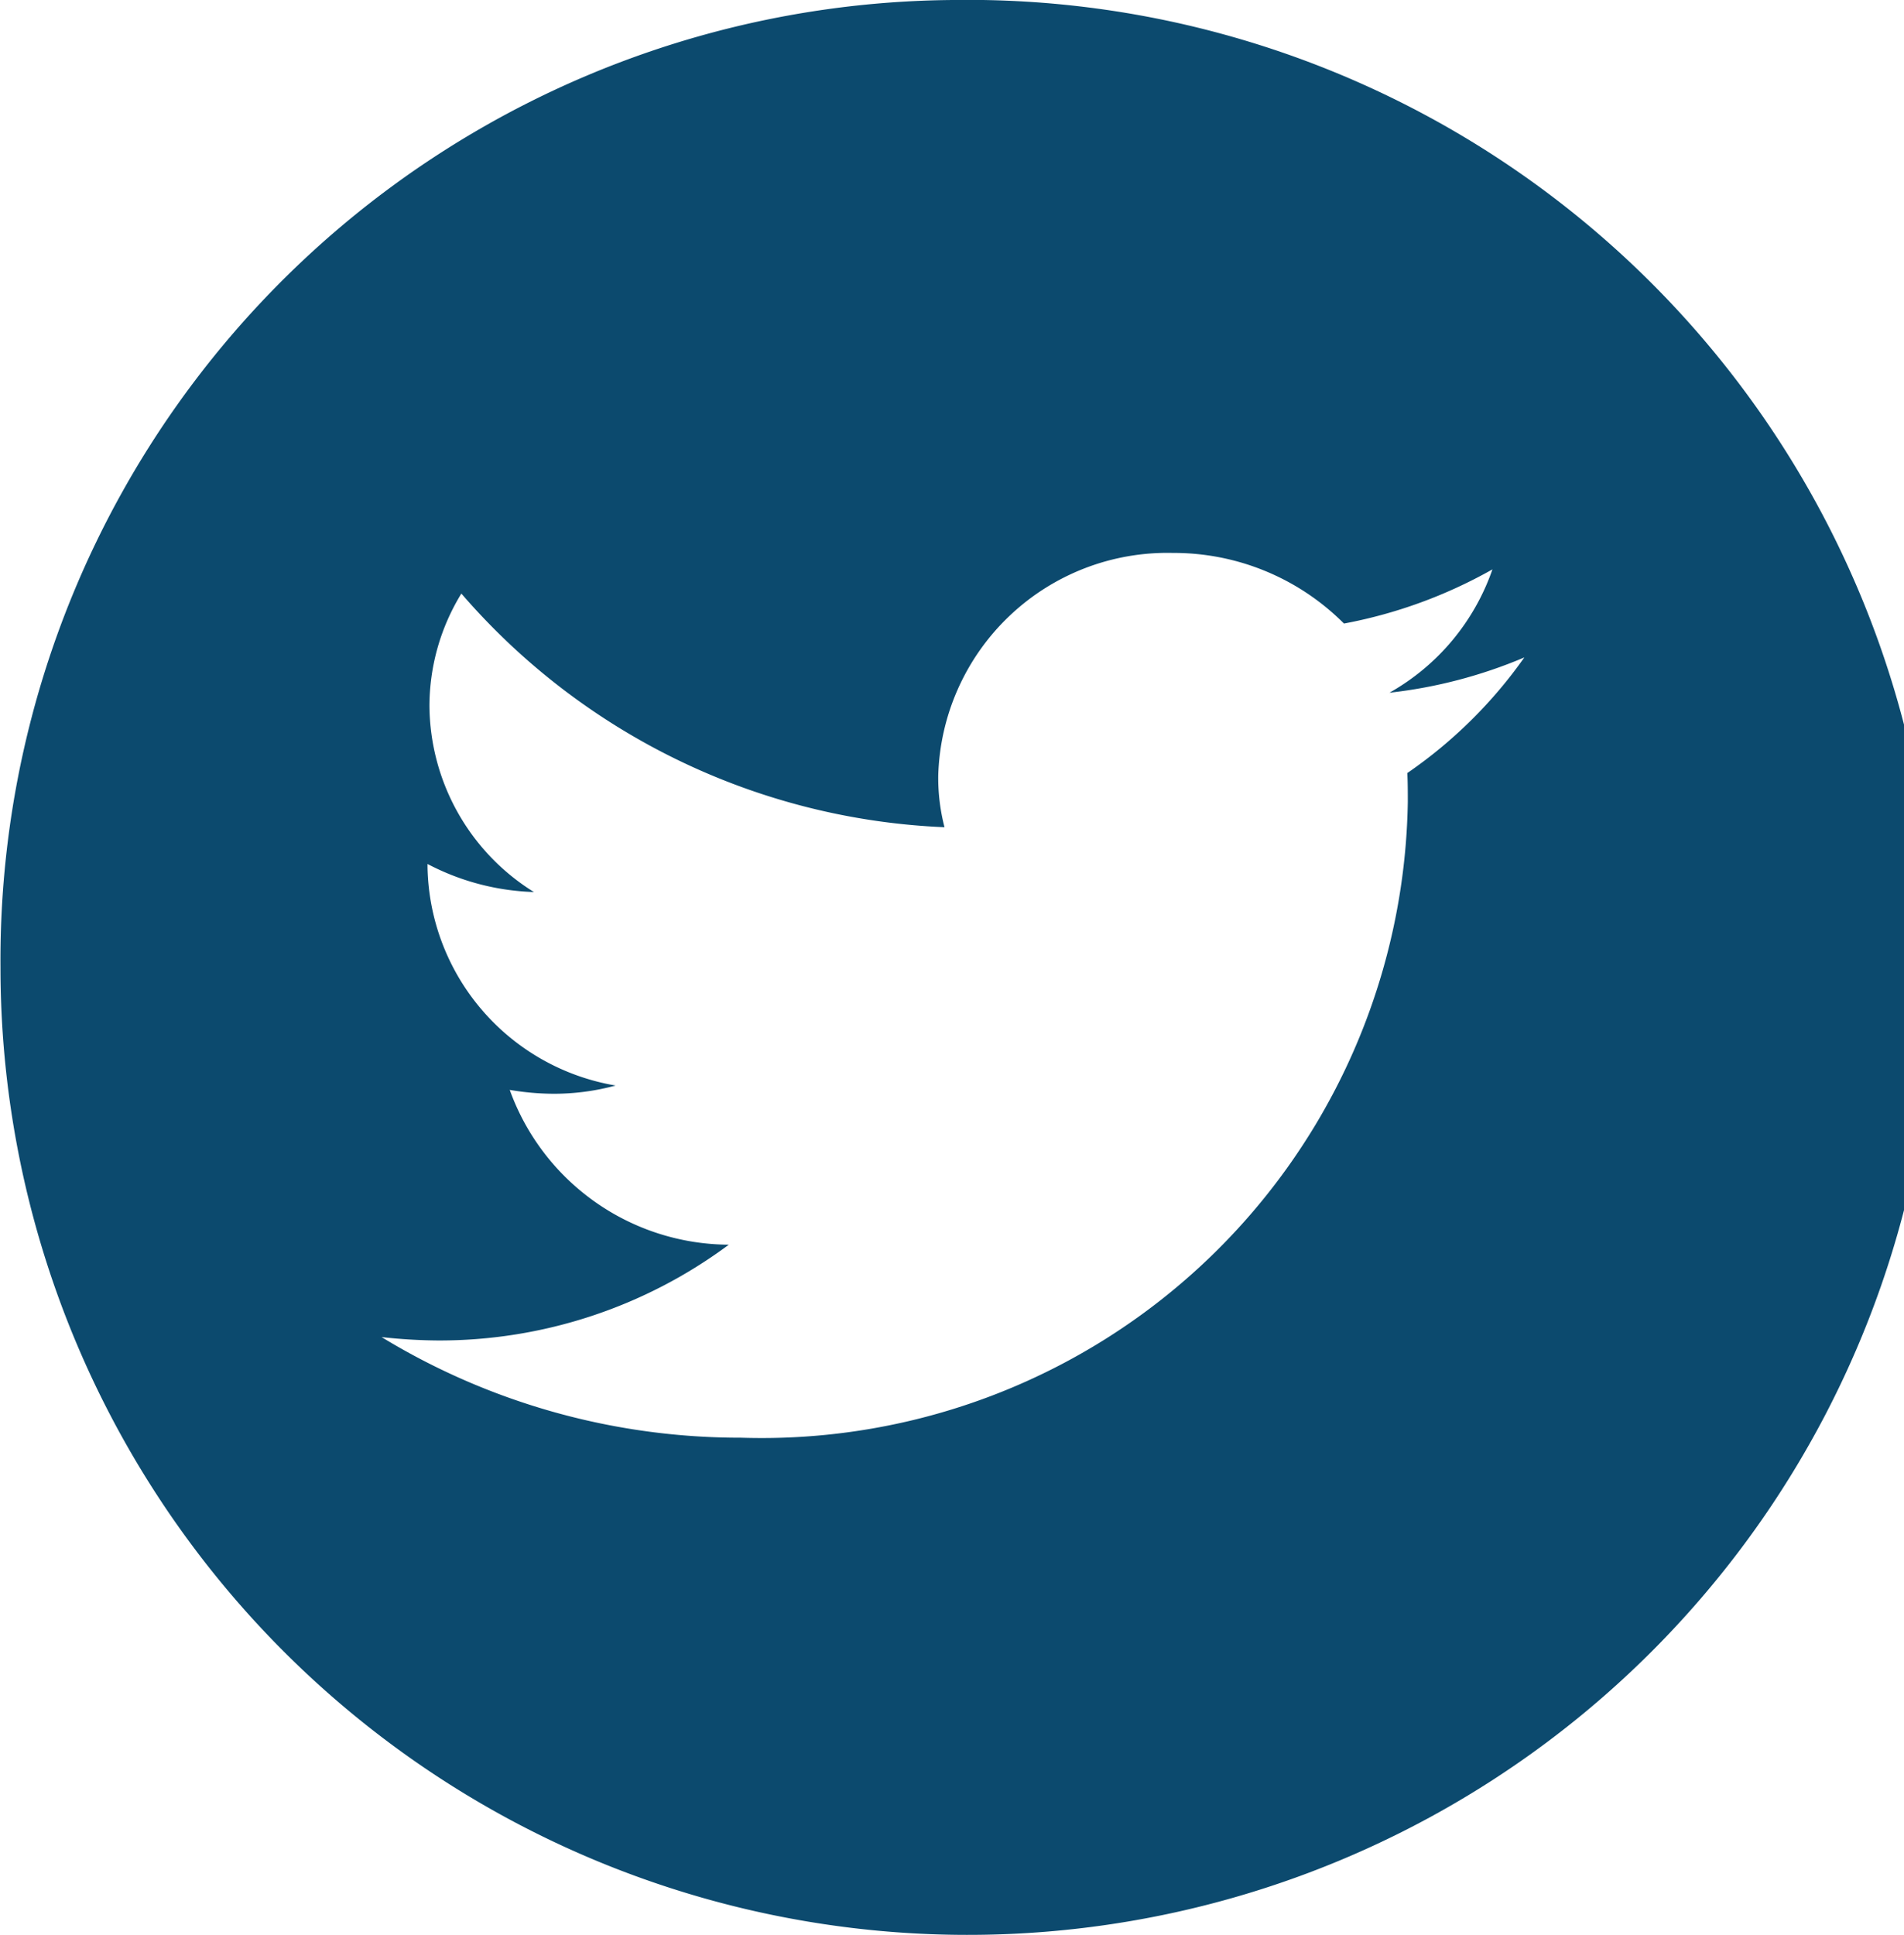 <svg xmlns="http://www.w3.org/2000/svg" width="39.37" height="40" viewBox="0 0 39.37 40">
  <defs>
    <style>
      .cls-1 {
        fill: #0c4a6e;
        fill-rule: evenodd;
      }
    </style>
  </defs>
  <path id="Twitter" class="cls-1" d="M1163.67,1370a20,20,0,1,1-19.69,20A19.847,19.847,0,0,1,1163.67,1370Zm11.82,13.59a9.975,9.975,0,0,1-2.79.73,4.685,4.685,0,0,0,2.13-2.55,9.985,9.985,0,0,1-3.07,1.12,4.969,4.969,0,0,0-3.54-1.46,4.739,4.739,0,0,0-4.85,4.62,4.083,4.083,0,0,0,.13,1.05,13.965,13.965,0,0,1-9.99-4.83,4.45,4.45,0,0,0-.66,2.33,4.567,4.567,0,0,0,2.16,3.84,5.063,5.063,0,0,1-2.2-.58v0.06a4.668,4.668,0,0,0,3.89,4.52,4.882,4.882,0,0,1-1.28.17,5.5,5.5,0,0,1-.91-0.08,4.839,4.839,0,0,0,4.53,3.2,10.034,10.034,0,0,1-6.02,1.98,11.114,11.114,0,0,1-1.16-.07,14.256,14.256,0,0,0,7.43,2.08,13.361,13.361,0,0,0,13.79-13.14c0-.2,0-0.4-0.01-0.6A9.644,9.644,0,0,0,1175.49,1383.59Z" transform="translate(-1143.97 -1370)"/>
</svg>
